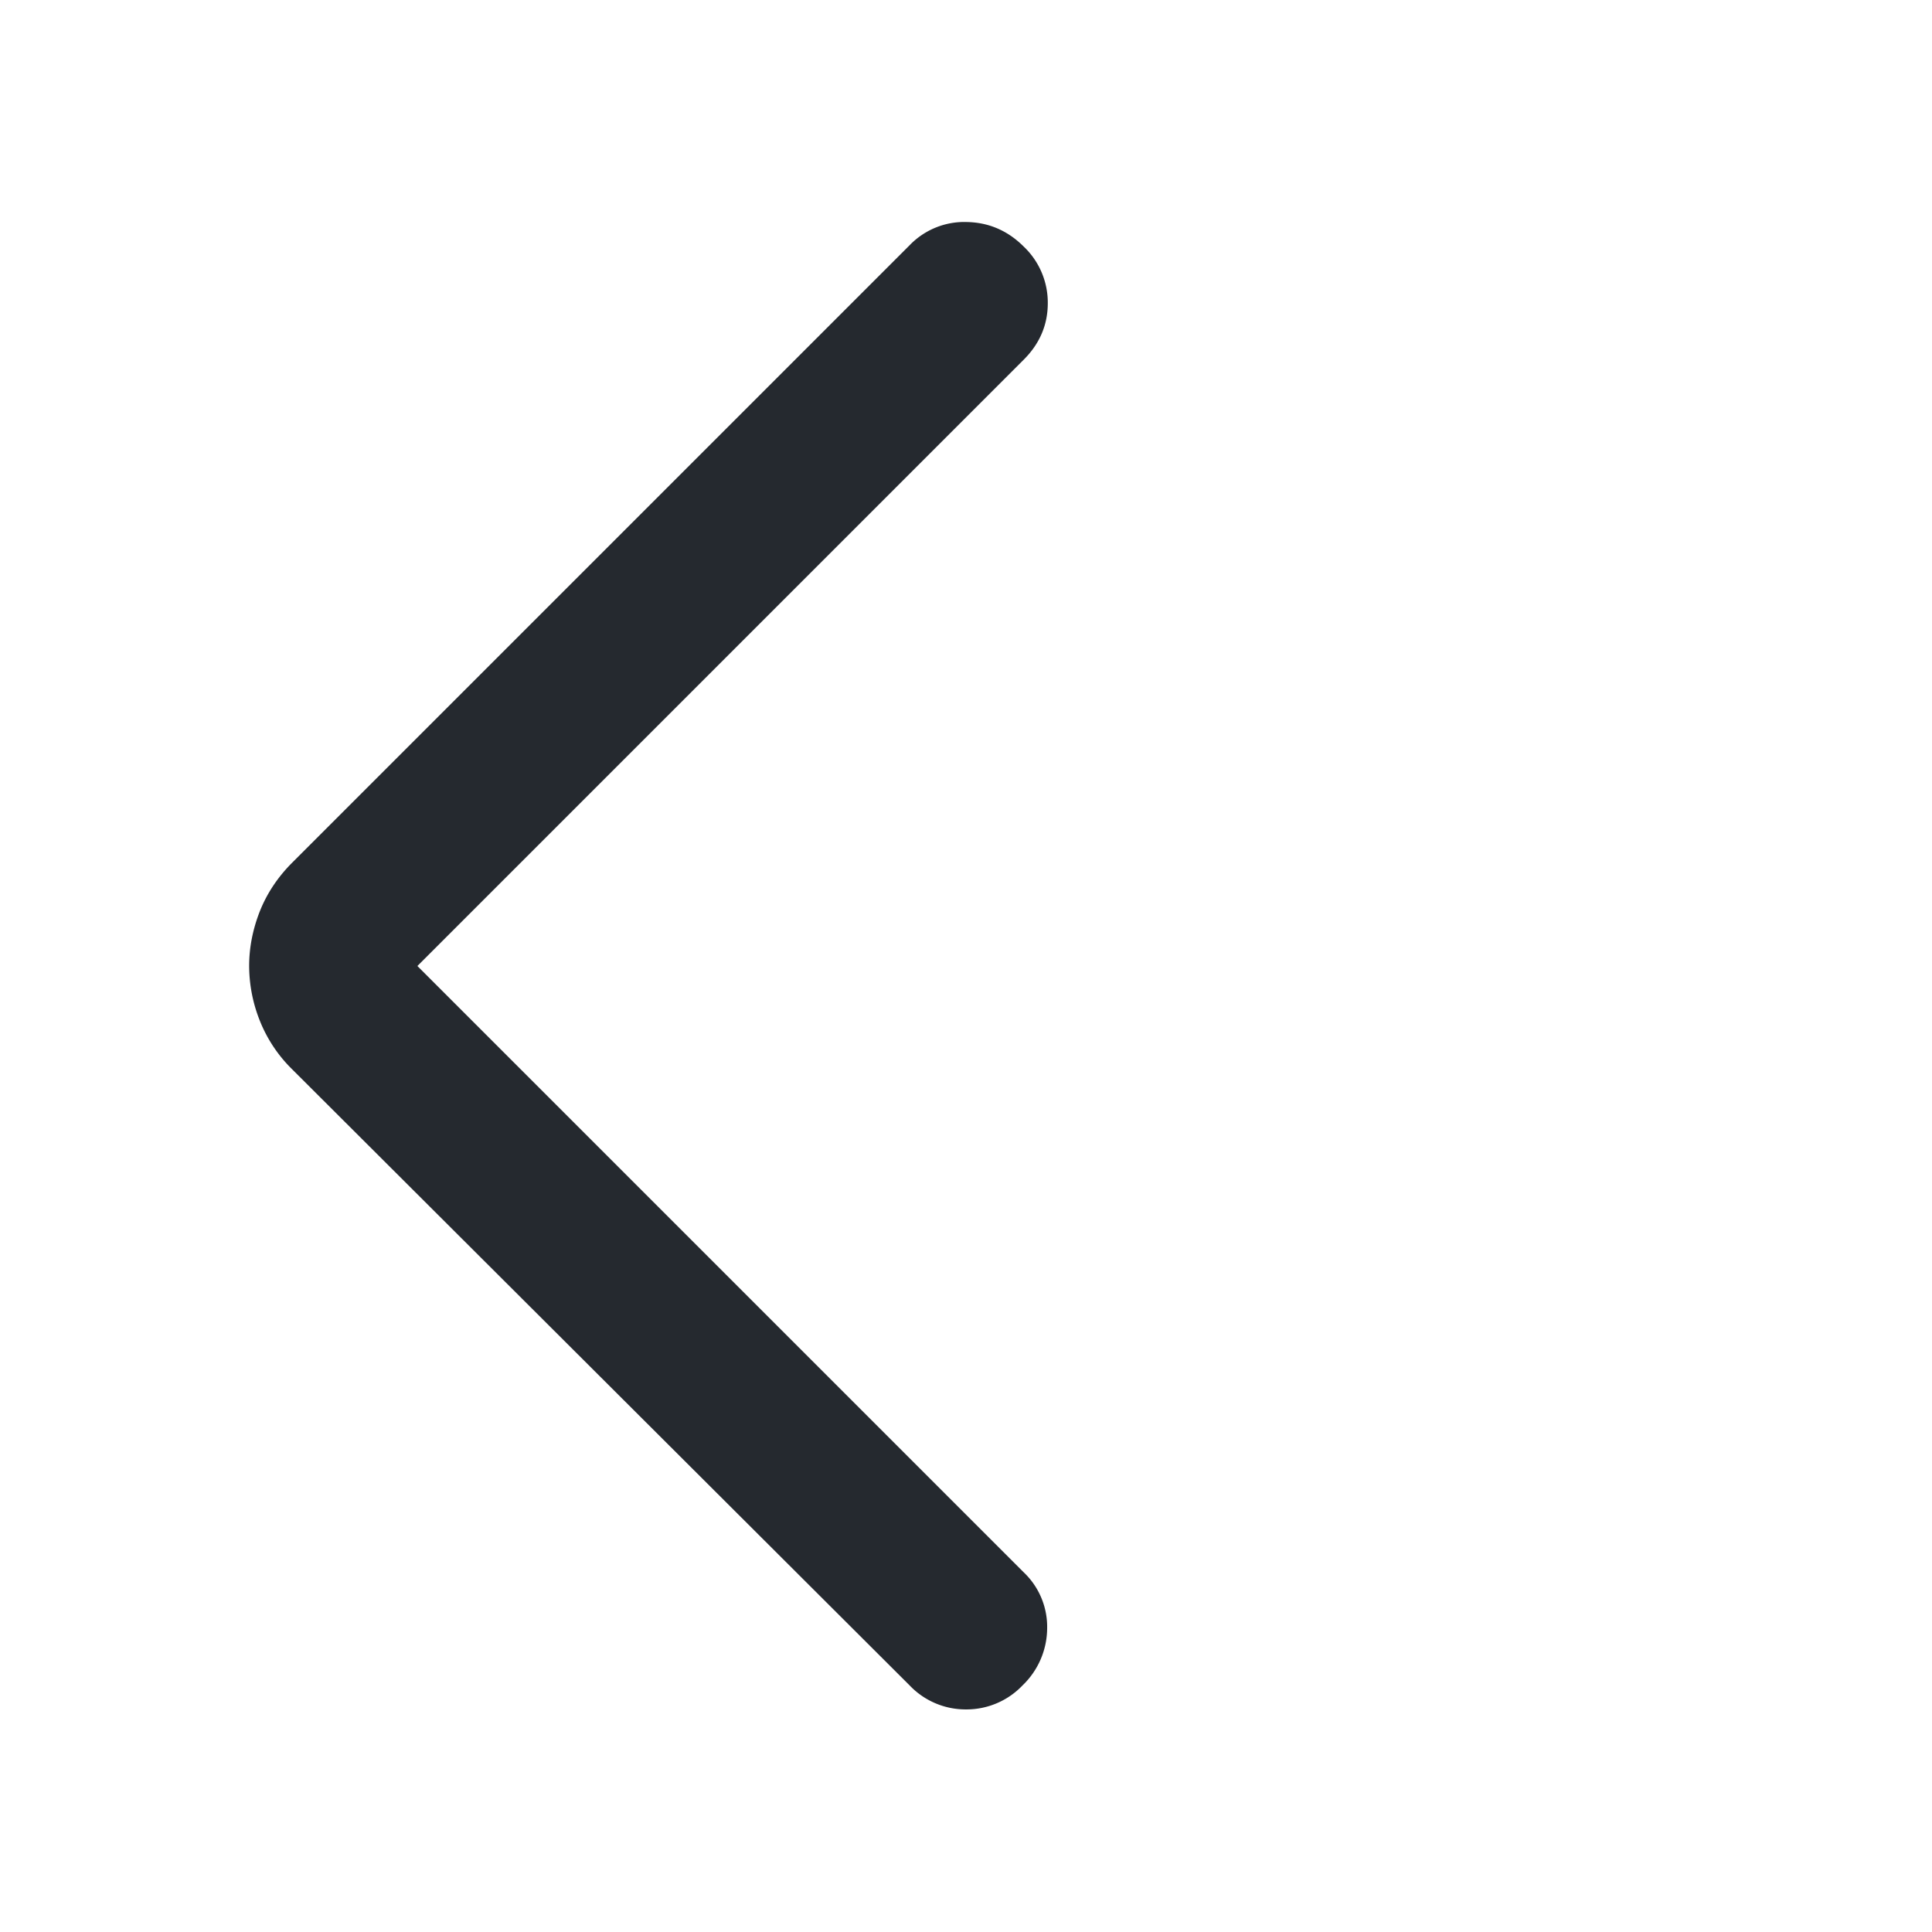 <svg width="24" height="24" viewBox="0 0 24 24" fill="none" xmlns="http://www.w3.org/2000/svg">
    <path d="m5.185 12 7.533 7.533a.934.934 0 0 1 .29.701.989.989 0 0 1-.305.702.961.961 0 0 1-.702.299.96.96 0 0 1-.702-.299l-7.672-7.655a1.753 1.753 0 0 1-.402-.608 1.846 1.846 0 0 1-.13-.673c0-.224.043-.449.13-.673.088-.224.222-.427.402-.608l7.671-7.671a.943.943 0 0 1 .71-.29c.275.005.511.107.71.306a.96.96 0 0 1 .298.702c0 .269-.1.503-.298.701L5.185 12z" fill="#25292F"/>
</svg>
